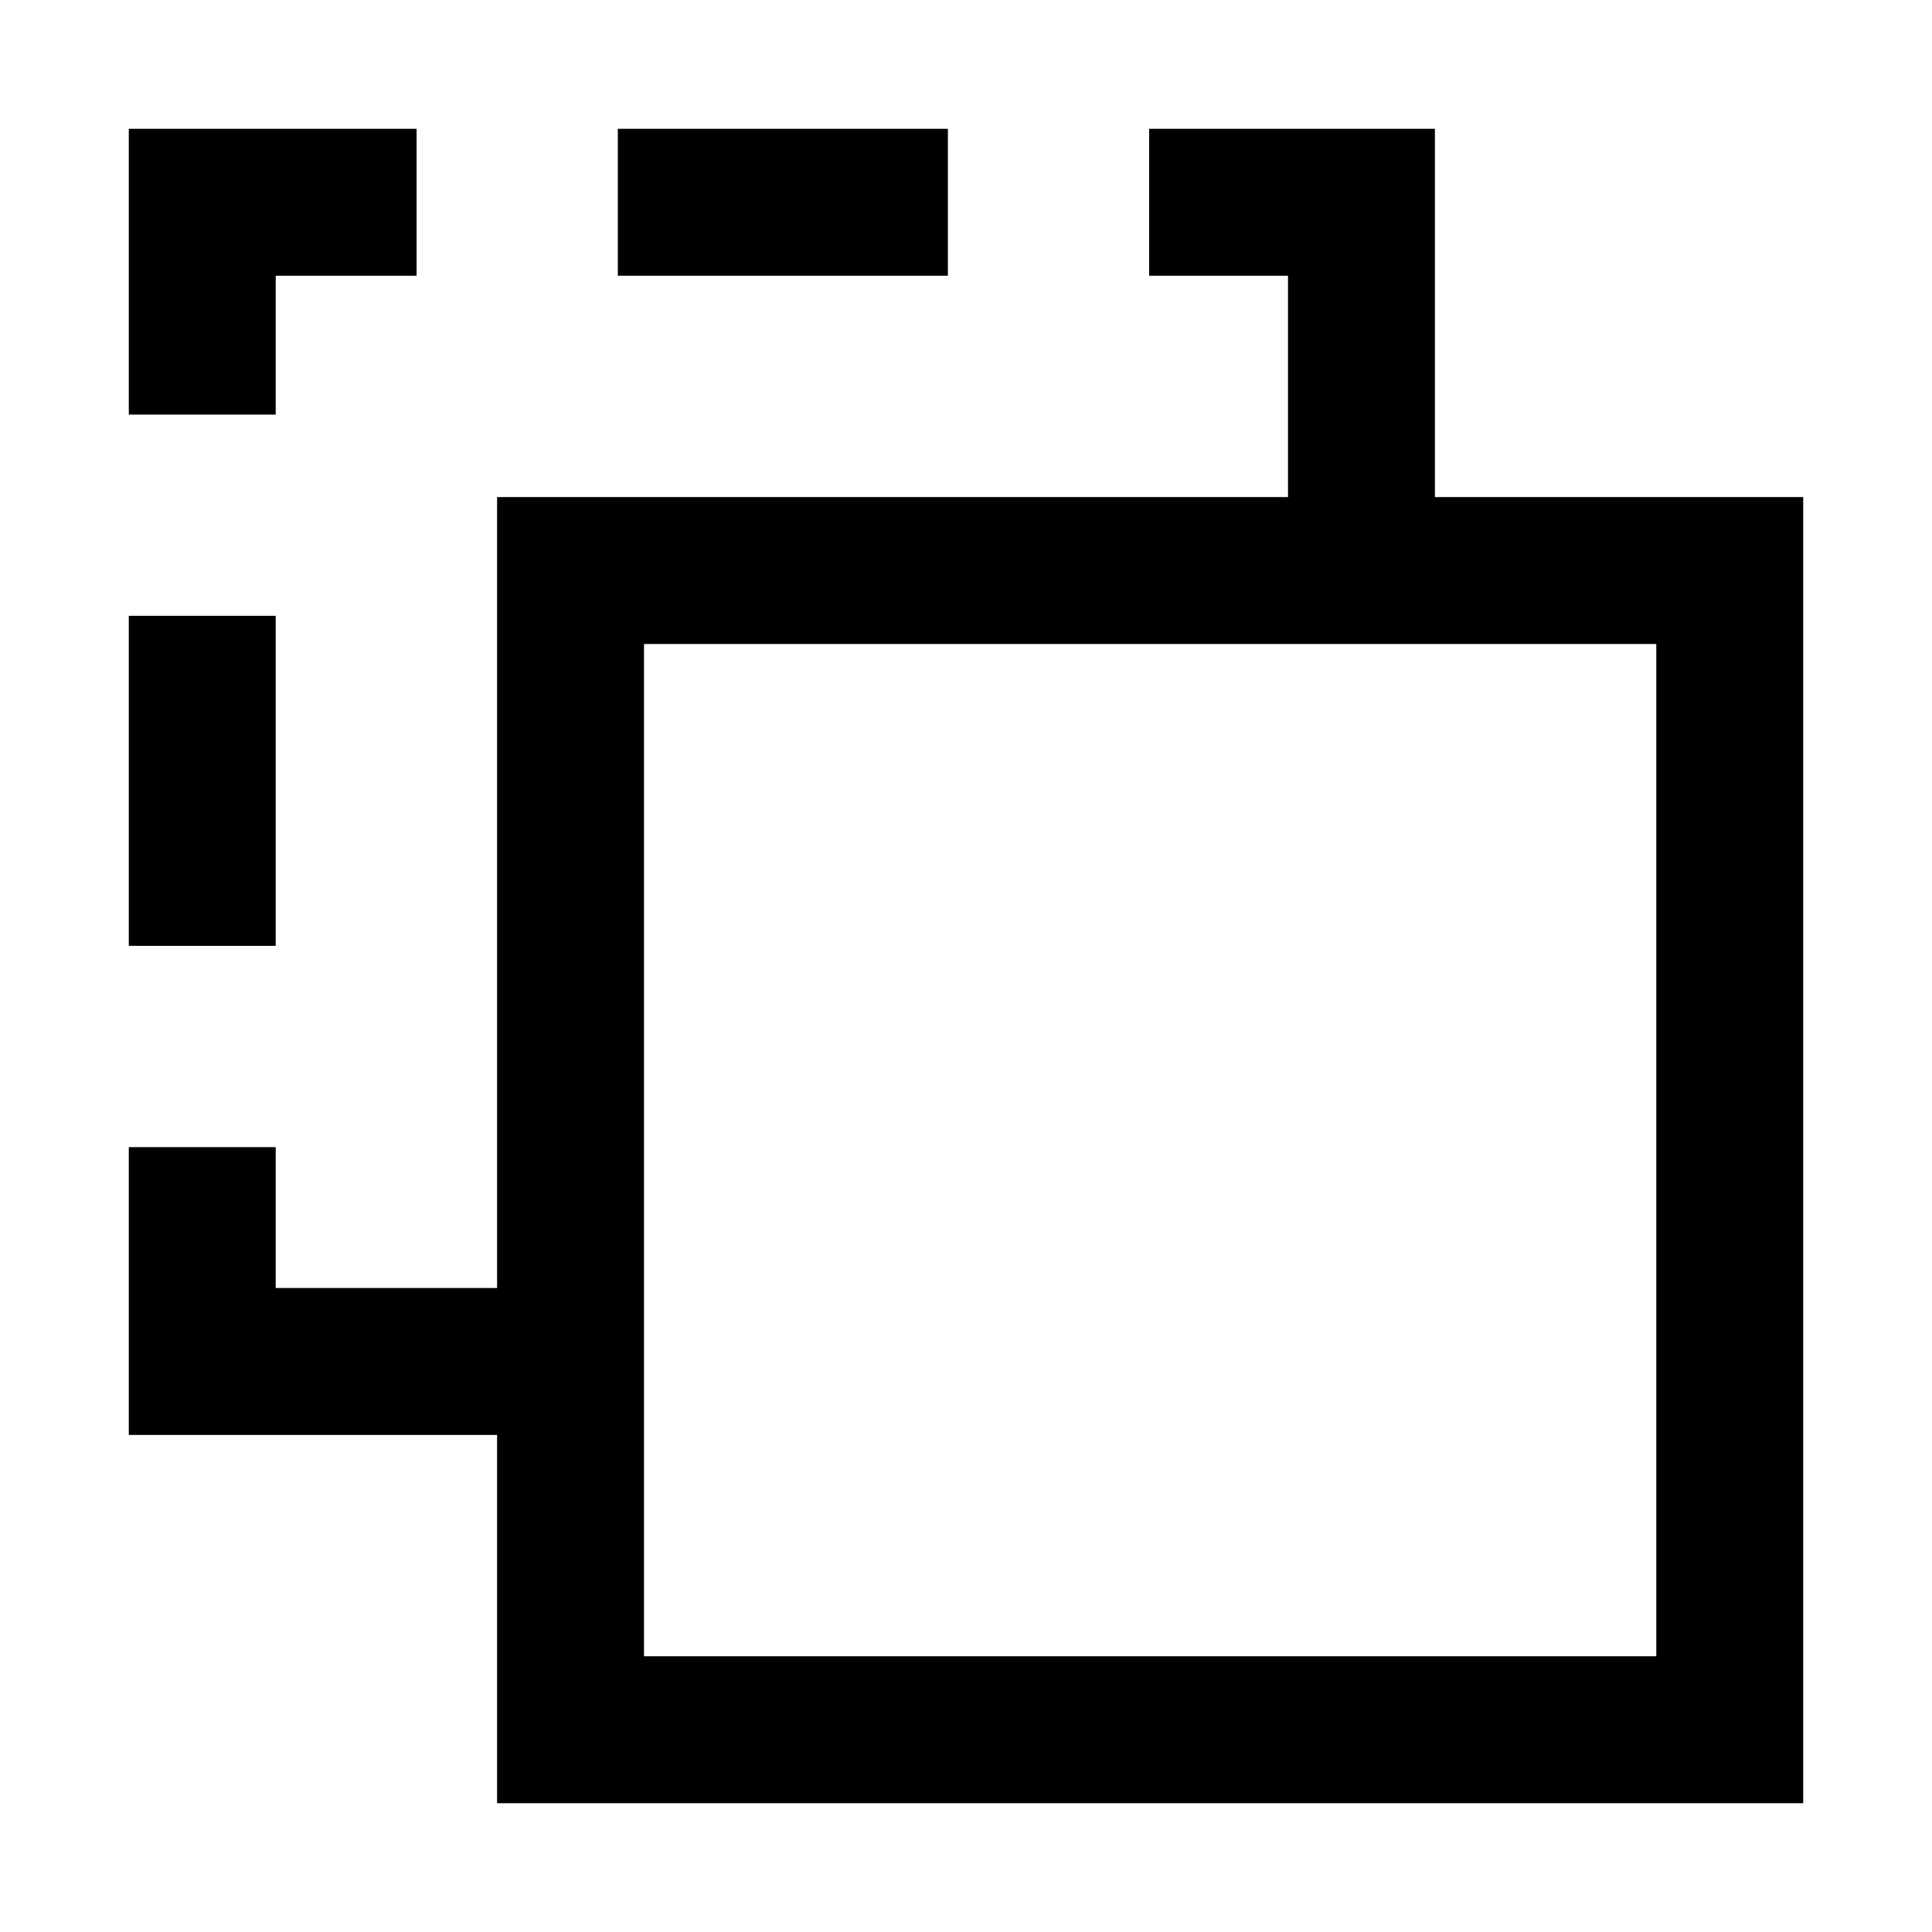<svg xmlns="http://www.w3.org/2000/svg" height="48" viewBox="0 -960 960 960" width="48"><path d="M247-64v-183H64v-143h73v70h110v-393h393v-110h-69v-73h142v183h183v649H247Zm73-73h503v-503H320v503Zm0 0v-503 503ZM64-490v-164h73v164H64Zm0-264v-142h143v73h-70v69H64Zm243-69v-73h164v73H307Z"/></svg>